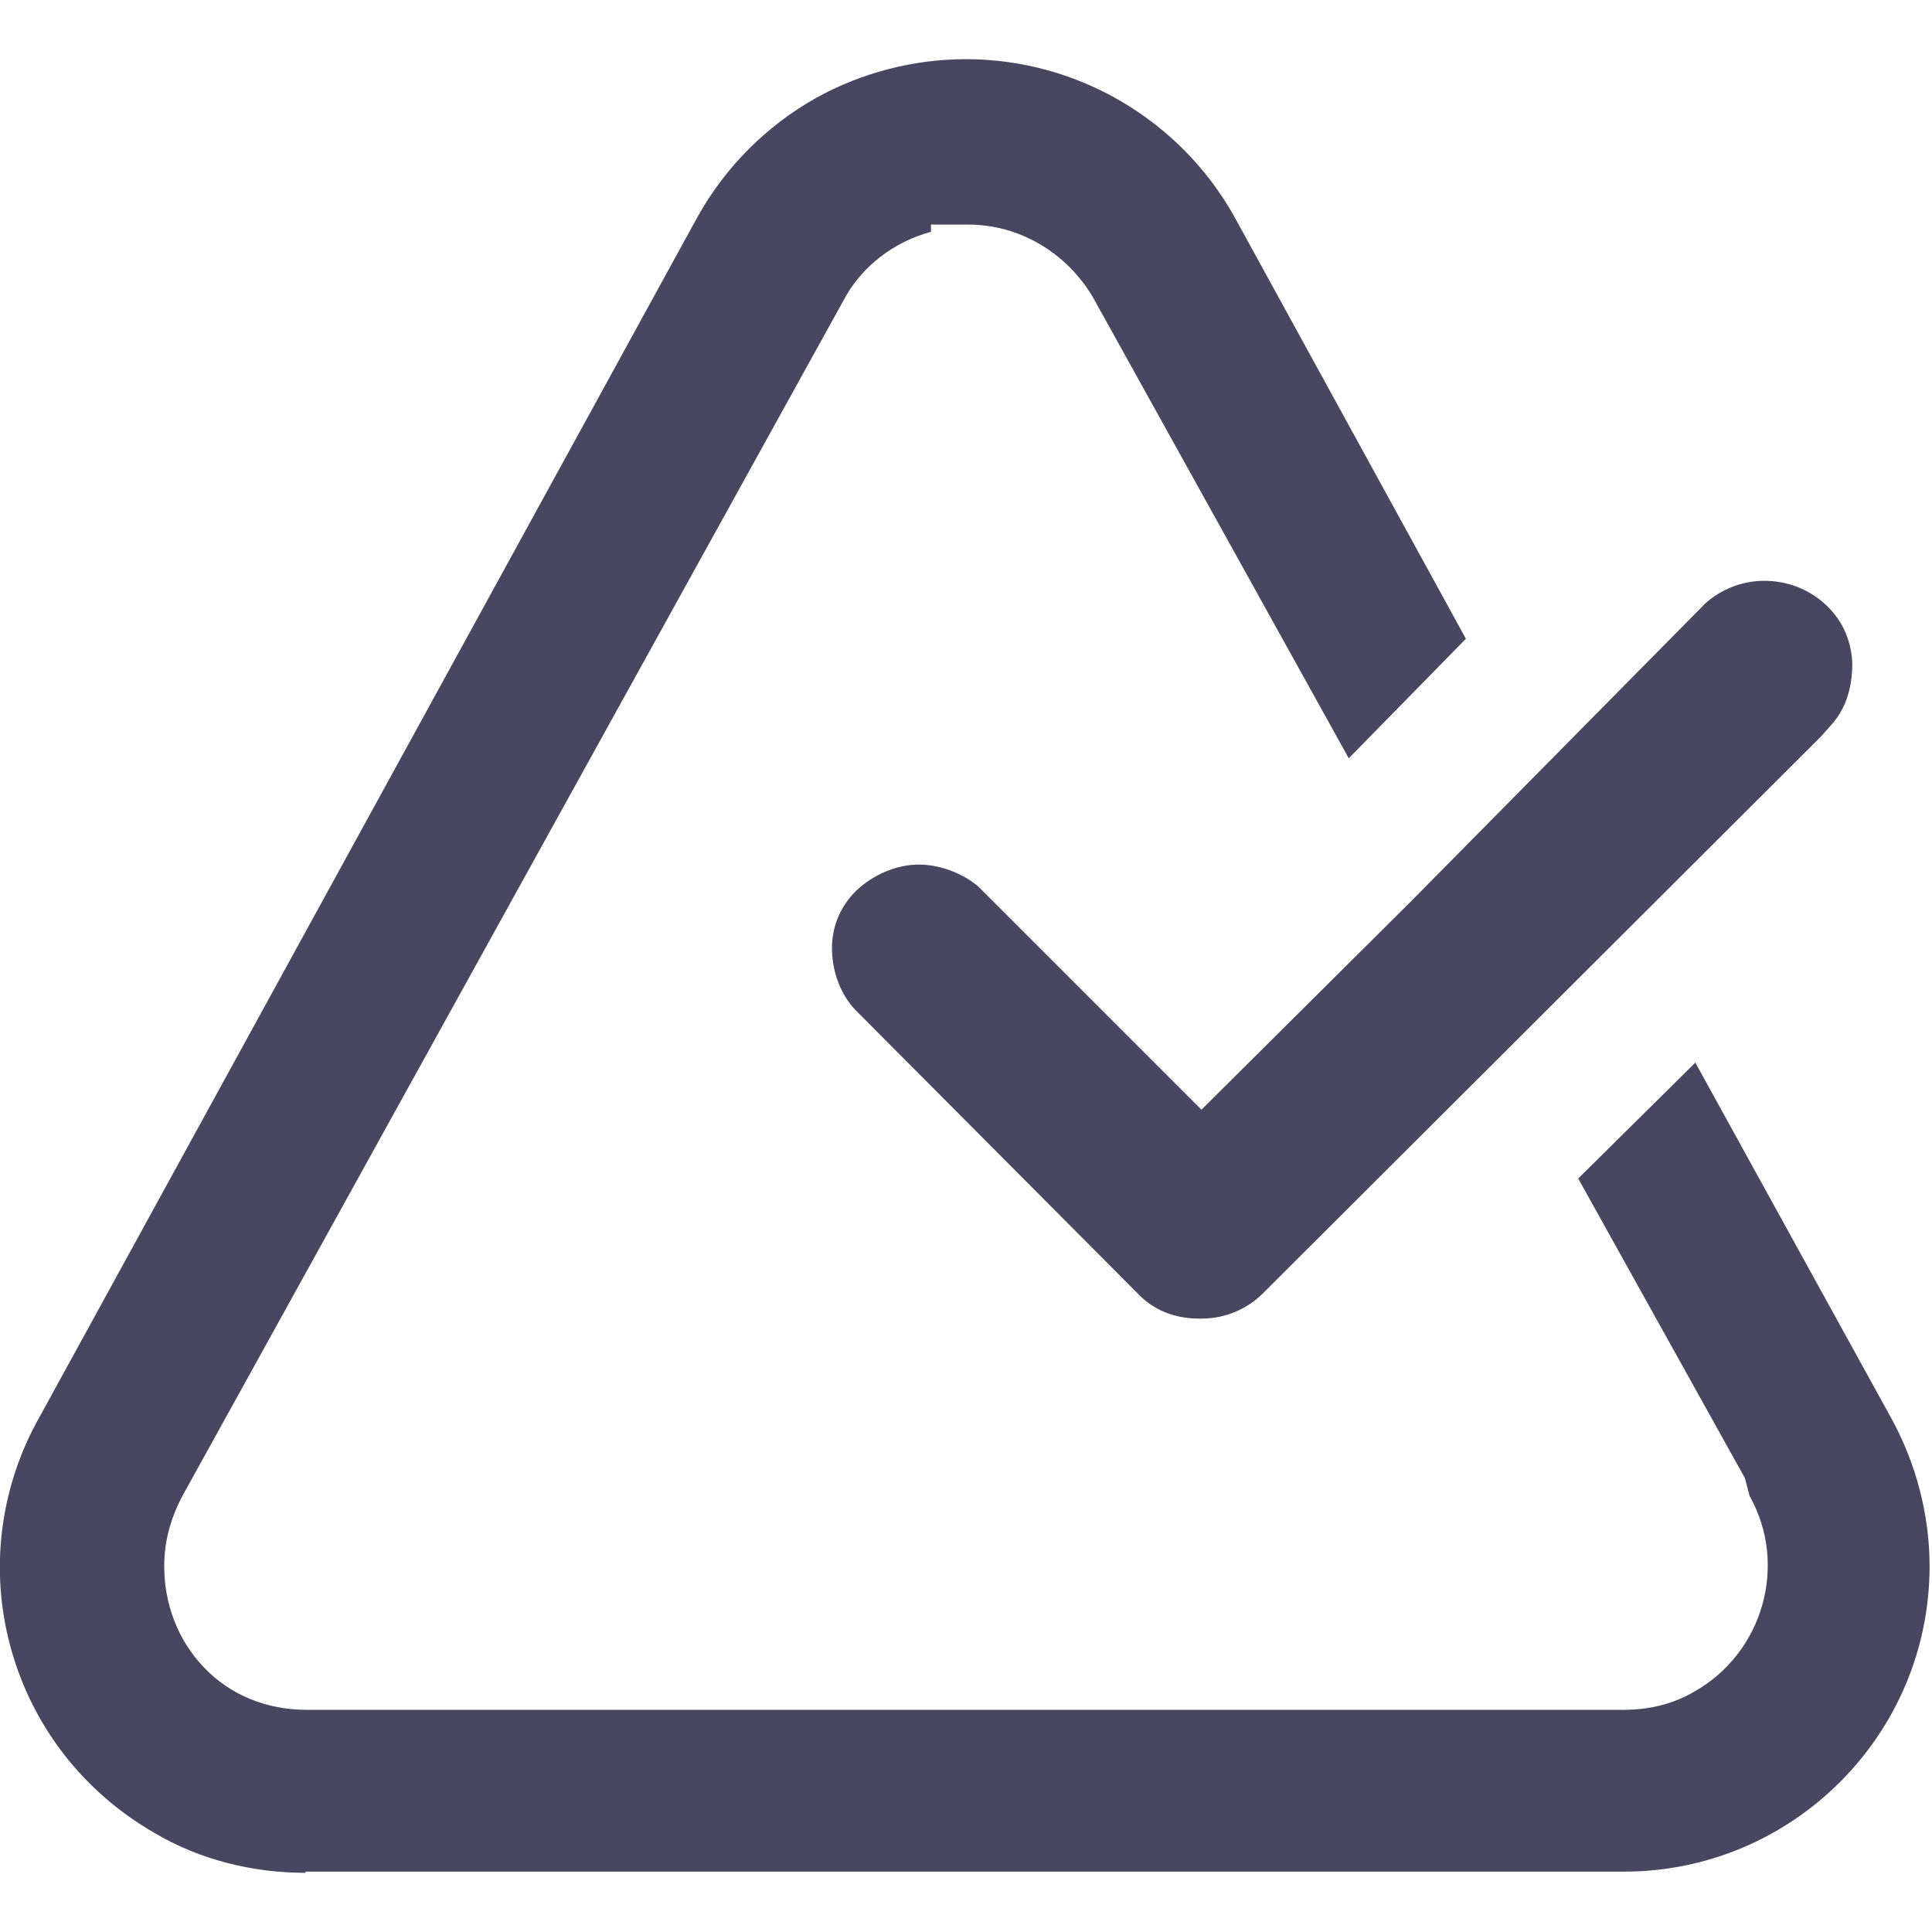 <?xml version="1.0" encoding="UTF-8"?><svg id="Layer_1" xmlns="http://www.w3.org/2000/svg" viewBox="0 0 16 16"><defs><style>.cls-1{fill:#484660;}.cls-2{fill:#484660;}</style></defs><path class="cls-2" d="M2.53,15.51c-.44,0-.88-.11-1.25-.33-.59-.34-1.01-.88-1.19-1.53-.18-.65-.09-1.34.24-1.92L5.78,1.79c.23-.41.57-.75.98-.98.38-.21.81-.32,1.24-.32.92,0,1.77.5,2.22,1.3l1.92,3.5-.97.99-2.12-3.82c-.22-.37-.61-.6-1.03-.6h-.31v.06c-.3.08-.57.28-.72.56L1.51,12.39c-.1.19-.15.38-.15.58,0,.31.11.61.33.84.22.23.52.35.85.35h10.91c.21,0,.41-.05.58-.15.57-.32.78-1.05.46-1.62l-.04-.15-1.38-2.48.97-.96,1.62,2.94h0c.21.38.32.81.32,1.23,0,1.4-1.14,2.53-2.53,2.53H2.53Z"/><path class="cls-1" d="M9.93,10.92c-.2,0-.38-.07-.51-.21l-2.34-2.35c-.13-.14-.19-.33-.19-.51,0-.19.08-.37.23-.5.14-.12.32-.19.49-.19s.36.07.49.18l1.85,1.85,1.73-1.72,2.44-2.47c.13-.12.31-.19.49-.19s.35.06.49.18c.15.13.23.3.24.5,0,.2-.05.38-.18.52l-.08.09-4.62,4.61c-.13.13-.31.21-.51.21h-.02Z"/></svg>